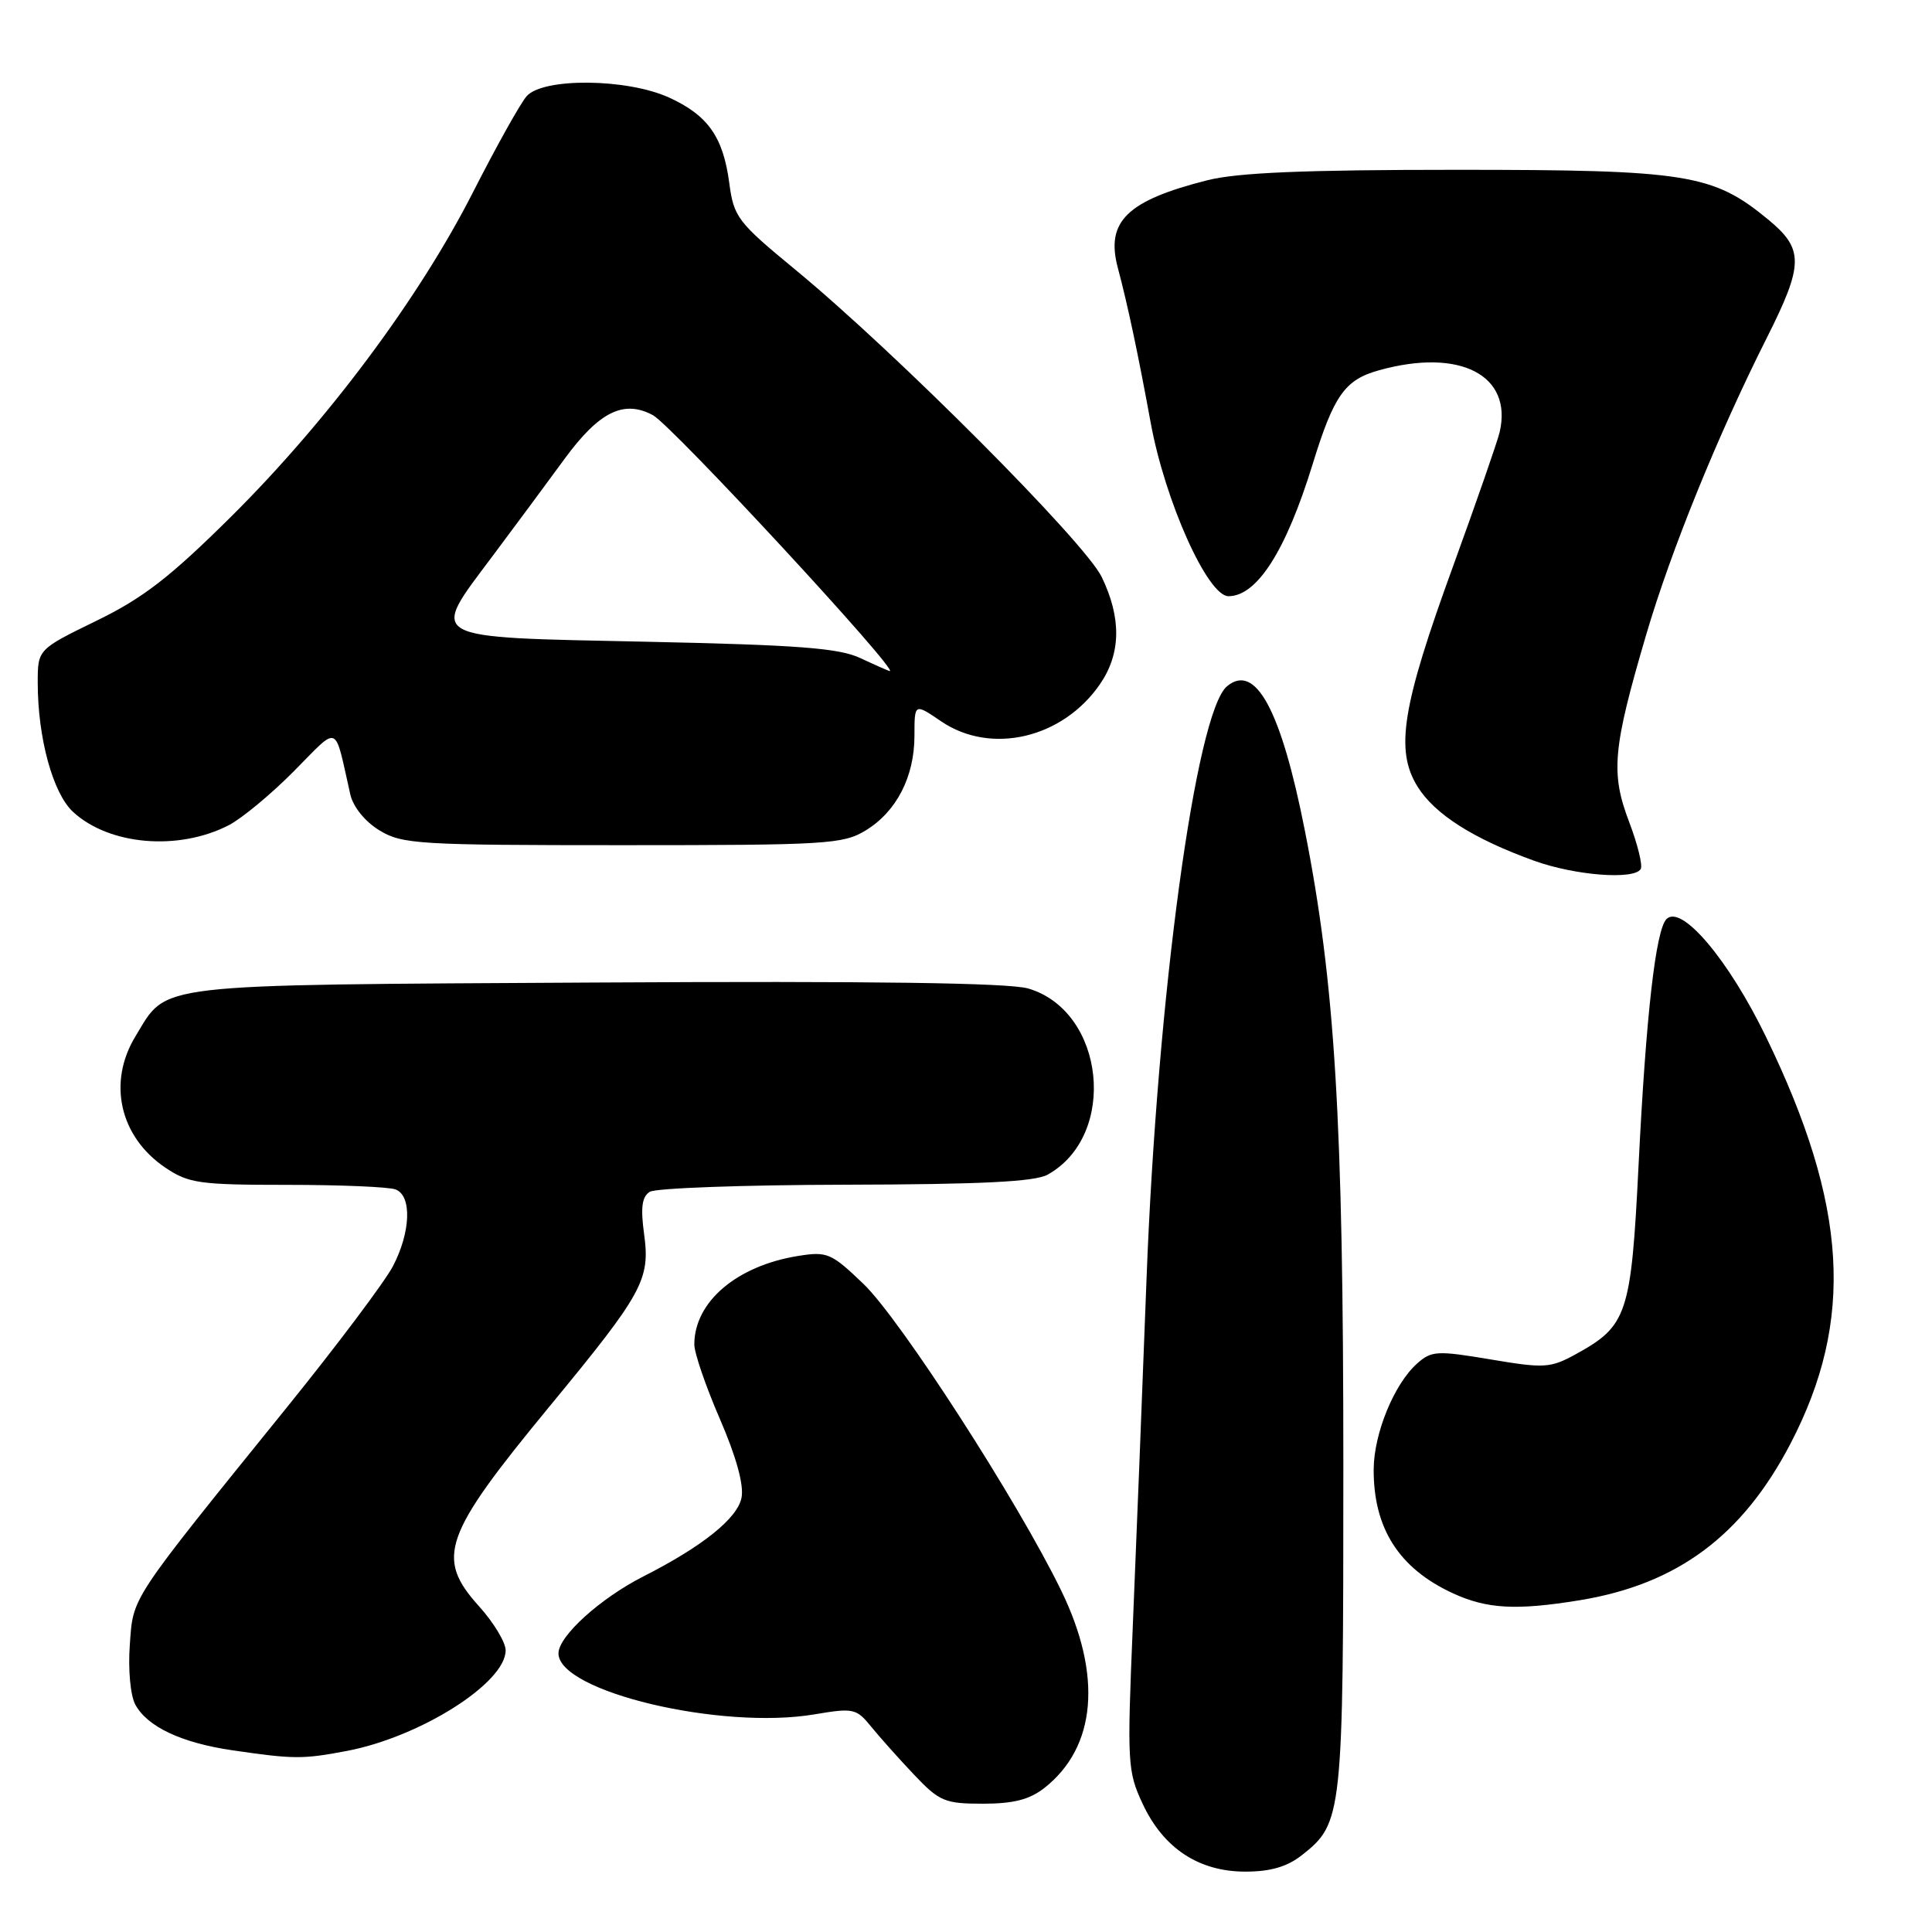 <?xml version="1.0" encoding="UTF-8" standalone="no"?>
<!DOCTYPE svg PUBLIC "-//W3C//DTD SVG 1.1//EN" "http://www.w3.org/Graphics/SVG/1.1/DTD/svg11.dtd" >
<svg xmlns="http://www.w3.org/2000/svg" xmlns:xlink="http://www.w3.org/1999/xlink" version="1.1" viewBox="0 0 256 256">
 <g >
 <path fill="currentColor"
d=" M 172.49 245.83 C 177.91 241.57 178.00 240.72 178.00 194.17 C 178.00 148.47 176.90 130.26 172.89 110.00 C 169.74 94.06 166.36 87.80 162.59 90.93 C 158.46 94.35 153.34 132.06 151.92 169.50 C 151.36 184.35 150.54 205.05 150.10 215.50 C 149.34 233.62 149.40 234.71 151.40 239.00 C 154.15 244.90 158.84 248.00 165.01 248.00 C 168.34 248.00 170.54 247.36 172.49 245.83 Z  M 138.39 236.91 C 145.28 231.49 146.09 222.00 140.61 210.75 C 134.87 198.94 119.32 174.84 114.42 170.13 C 110.14 166.03 109.62 165.80 105.75 166.42 C 97.61 167.73 92.00 172.51 92.00 178.15 C 92.00 179.28 93.52 183.71 95.38 188.00 C 97.55 193.01 98.58 196.74 98.26 198.44 C 97.73 201.18 93.11 204.89 85.28 208.87 C 79.54 211.78 74.00 216.80 74.00 219.08 C 74.00 224.14 95.51 229.26 107.93 227.16 C 113.08 226.29 113.48 226.38 115.43 228.79 C 116.57 230.19 119.13 233.06 121.13 235.17 C 124.48 238.70 125.19 239.00 130.25 239.00 C 134.29 239.00 136.43 238.45 138.39 236.91 Z  M 45.95 232.01 C 55.69 230.16 67.00 223.00 67.00 218.68 C 67.00 217.62 65.42 215.00 63.50 212.87 C 57.67 206.41 58.69 203.50 72.83 186.34 C 85.22 171.31 86.18 169.56 85.34 163.47 C 84.87 160.01 85.06 158.57 86.10 157.92 C 86.87 157.43 98.53 157.01 112.00 156.98 C 129.98 156.94 137.12 156.59 138.81 155.65 C 148.16 150.46 146.44 133.97 136.24 130.98 C 133.68 130.23 115.65 129.98 78.95 130.19 C 19.48 130.53 22.28 130.21 17.96 137.30 C 14.22 143.43 15.86 150.64 21.91 154.72 C 25.00 156.80 26.43 157.00 38.07 157.00 C 45.09 157.00 51.55 157.27 52.42 157.61 C 54.60 158.44 54.43 163.26 52.06 167.79 C 50.99 169.83 44.67 178.25 38.00 186.50 C 16.99 212.49 17.67 211.47 17.20 217.96 C 16.96 221.20 17.28 224.65 17.92 225.85 C 19.50 228.79 24.01 230.93 30.78 231.92 C 38.91 233.11 40.11 233.12 45.95 232.01 Z  M 209.32 212.04 C 222.26 209.92 230.89 203.50 237.26 191.27 C 245.76 174.93 244.85 159.74 234.01 137.40 C 229.05 127.17 222.81 119.79 220.82 121.78 C 219.39 123.21 218.10 134.58 217.12 154.36 C 216.13 174.20 215.64 175.69 208.76 179.46 C 205.43 181.28 204.63 181.33 197.51 180.13 C 190.42 178.94 189.67 178.98 187.78 180.67 C 184.74 183.37 182.05 189.92 182.02 194.68 C 181.98 202.50 185.37 207.82 192.50 211.11 C 197.02 213.20 200.92 213.41 209.32 212.04 Z  M 217.40 115.16 C 217.69 114.69 217.00 111.88 215.87 108.91 C 213.40 102.42 213.69 99.20 218.12 84.13 C 221.41 72.94 227.59 57.72 234.11 44.77 C 239.02 35.01 239.04 33.00 234.28 29.08 C 226.97 23.05 223.51 22.50 193.00 22.50 C 172.89 22.50 164.02 22.87 160.00 23.88 C 149.34 26.57 146.49 29.34 148.11 35.46 C 149.44 40.44 150.82 46.99 152.47 56.00 C 154.37 66.40 160.02 79.00 162.78 79.00 C 166.56 79.00 170.40 72.98 173.93 61.51 C 176.74 52.38 178.20 50.31 182.74 49.06 C 193.44 46.08 200.47 49.70 198.71 57.27 C 198.42 58.50 195.65 66.47 192.55 75.00 C 185.77 93.61 184.84 99.38 187.82 104.21 C 190.09 107.88 195.22 111.15 203.30 114.06 C 208.72 116.01 216.50 116.61 217.40 115.16 Z  M 30.34 109.33 C 32.05 108.44 35.93 105.23 38.94 102.19 C 45.05 96.03 44.25 95.70 46.42 105.28 C 46.80 106.92 48.37 108.87 50.28 110.03 C 53.29 111.86 55.43 111.99 82.50 111.99 C 109.50 111.99 111.72 111.86 114.70 110.04 C 118.79 107.55 121.17 102.93 121.17 97.48 C 121.17 93.17 121.17 93.17 124.72 95.59 C 131.33 100.07 140.84 97.83 145.77 90.63 C 148.54 86.59 148.61 81.89 145.98 76.45 C 143.74 71.83 118.69 46.70 105.38 35.73 C 97.71 29.41 97.23 28.77 96.63 24.23 C 95.82 18.13 93.79 15.26 88.62 12.91 C 83.03 10.38 71.94 10.28 69.78 12.75 C 68.94 13.71 65.74 19.45 62.66 25.50 C 55.51 39.55 43.39 55.79 30.58 68.50 C 22.52 76.49 18.95 79.26 12.75 82.27 C 5.00 86.05 5.00 86.05 5.00 90.47 C 5.00 97.76 7.00 105.10 9.67 107.57 C 14.45 112.00 23.65 112.79 30.34 109.33 Z  M 114.00 87.20 C 111.16 85.87 105.77 85.46 85.51 85.03 C 56.09 84.41 56.90 84.86 65.24 73.72 C 68.21 69.75 72.53 63.92 74.84 60.76 C 79.40 54.55 82.65 52.94 86.51 55.01 C 89.03 56.35 119.46 89.26 117.88 88.92 C 117.67 88.87 115.92 88.10 114.00 87.20 Z "/>
</g>
</svg>